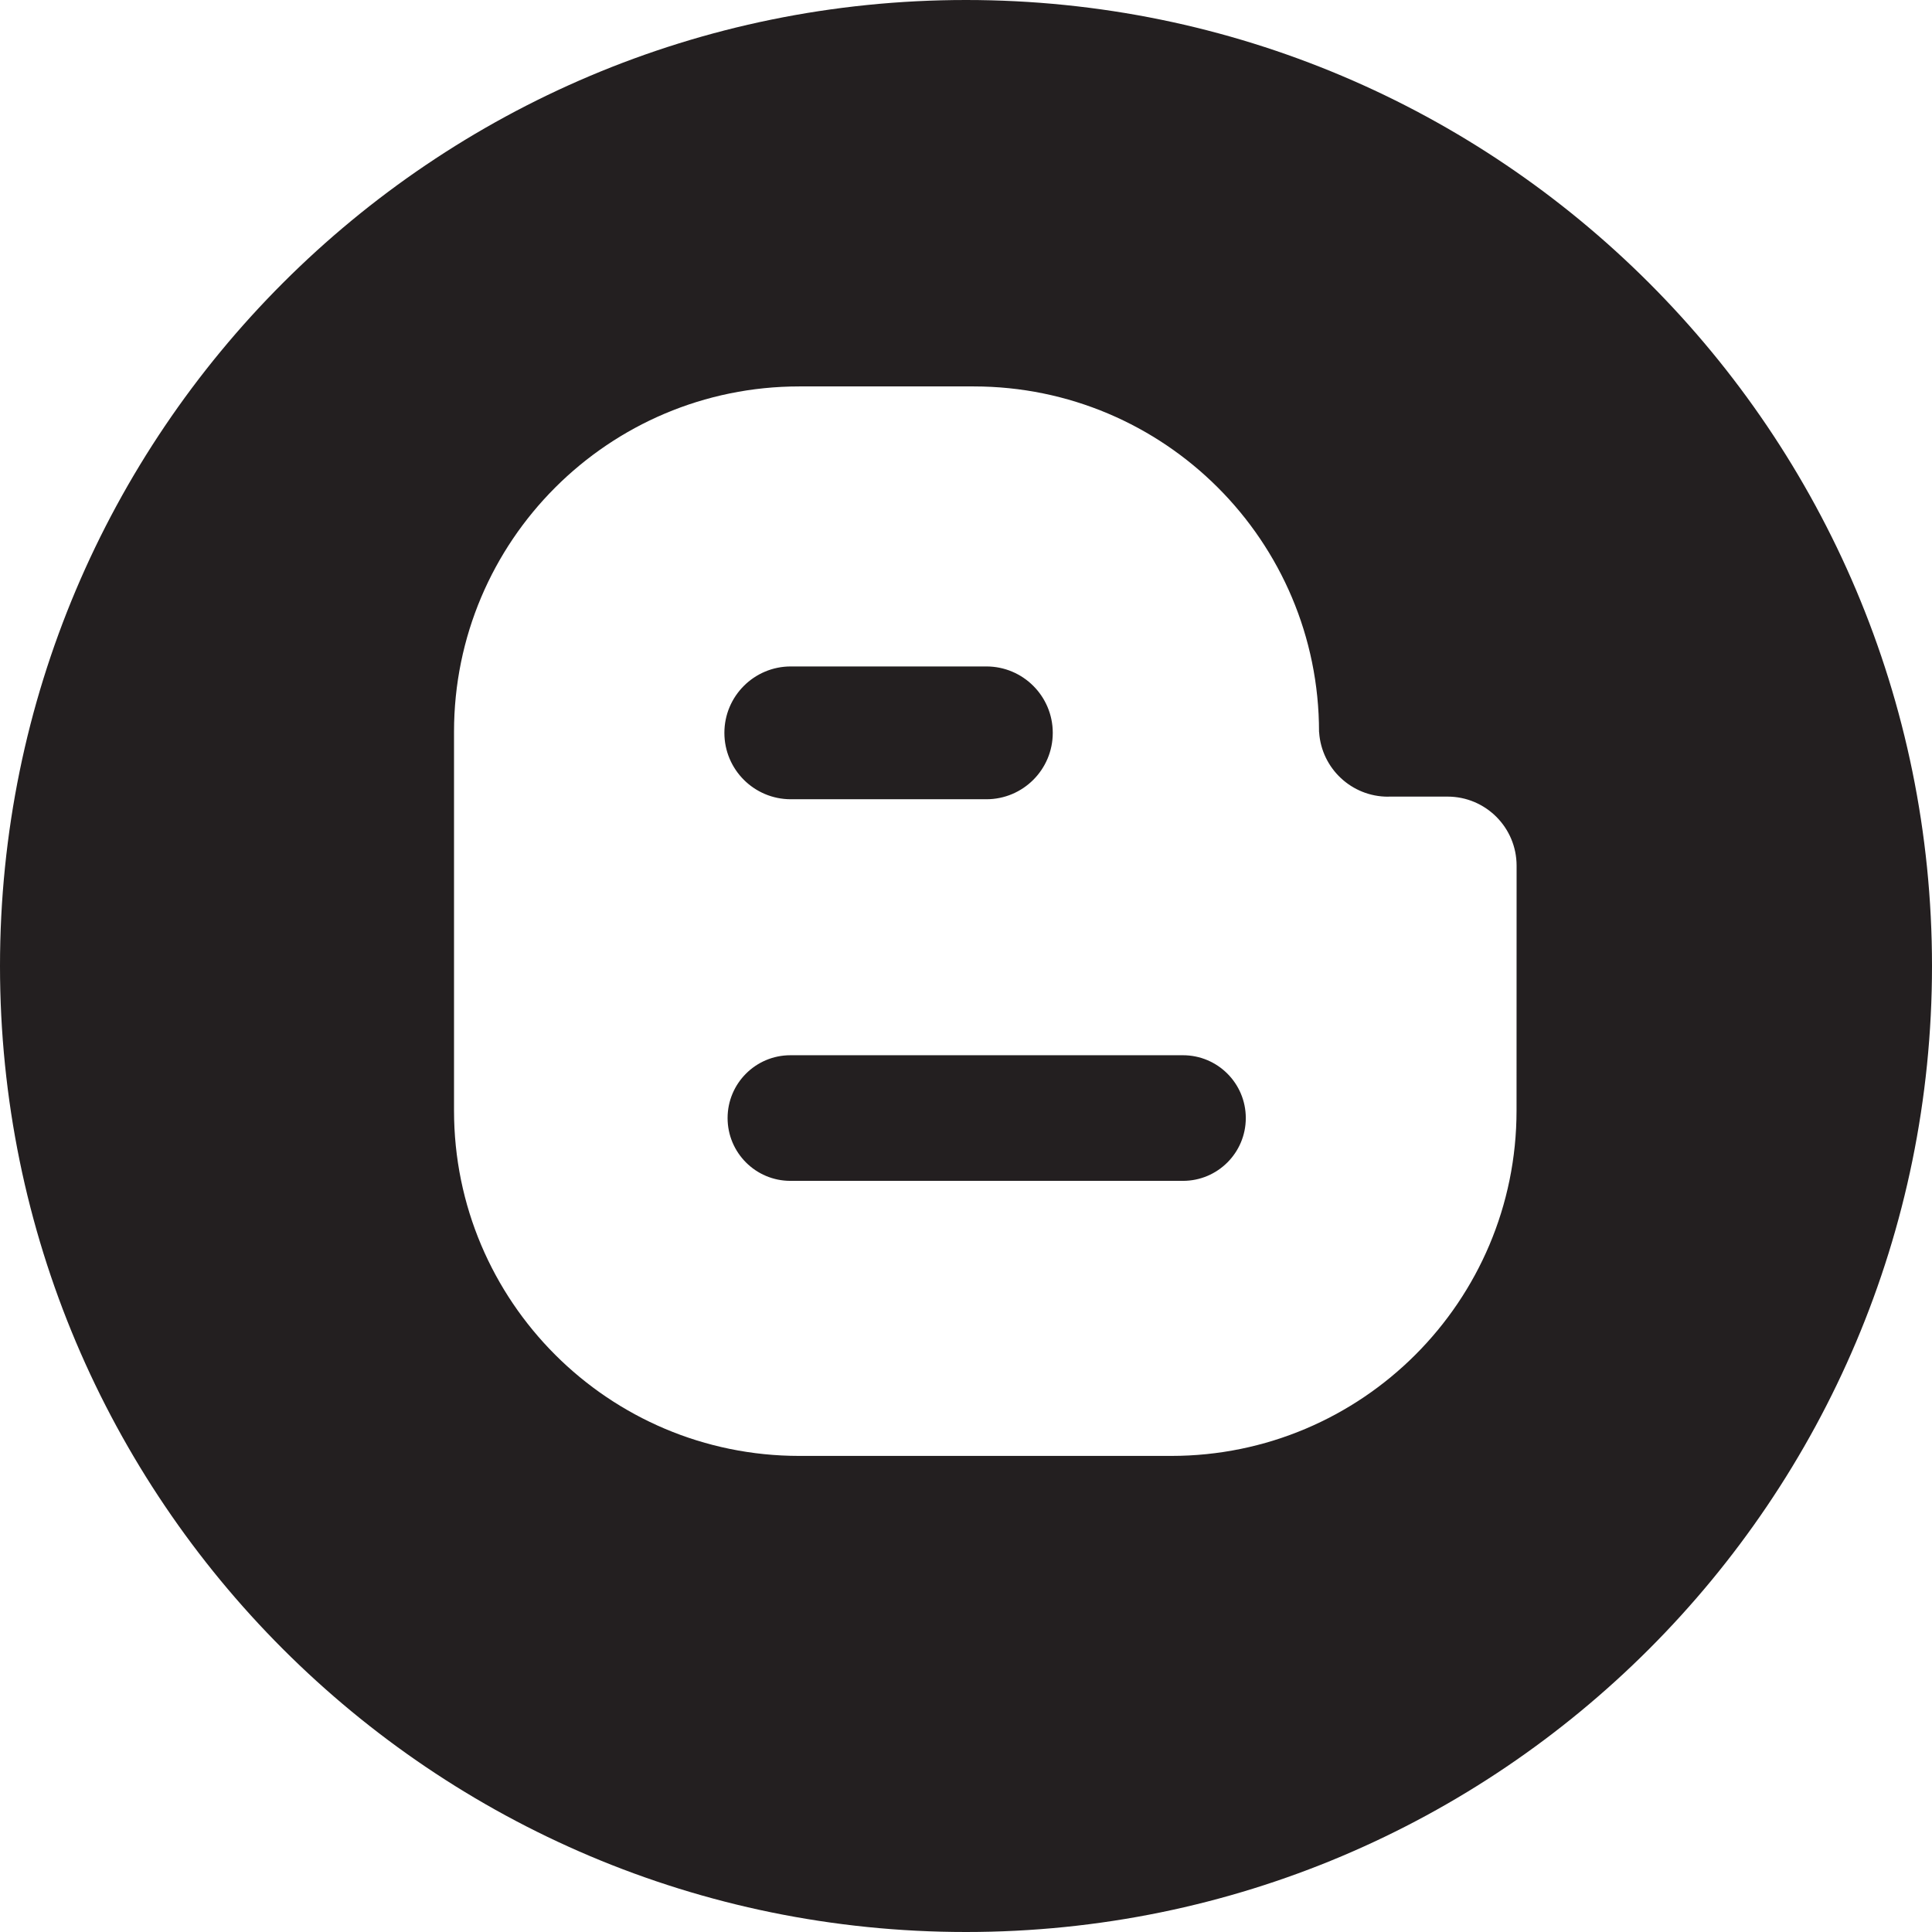 <?xml version="1.0" encoding="utf-8"?>
<!-- Generator: Adobe Illustrator 17.0.0, SVG Export Plug-In . SVG Version: 6.00 Build 0)  -->
<!DOCTYPE svg PUBLIC "-//W3C//DTD SVG 1.1 Tiny//EN" "http://www.w3.org/Graphics/SVG/1.1/DTD/svg11-tiny.dtd">
<svg version="1.1" baseProfile="tiny" id="Layer_1" xmlns="http://www.w3.org/2000/svg" xmlns:xlink="http://www.w3.org/1999/xlink"
	 x="0px" y="0px" width="100px" height="100px" viewBox="0 0 100 100" overflow="visible" xml:space="preserve">
<path fill="#231F20" d="M50,0C22.386,0,0,22.386,0,50s22.386,50,50,50s50-22.386,50-50S77.614,0,50,0z M78.496,57.482
	c0,9.872-8.004,17.876-17.877,17.876H41.375c-9.873,0-17.875-8.004-17.875-17.876V37.877c0-9.873,8.002-17.876,17.875-17.876h9.021
	c9.873,0,17.877,8.003,17.877,17.876l0.006,0.039c0.129,1.855,1.676,3.32,3.564,3.32l0.064-0.004h3.016
	c1.975,0,3.576,1.601,3.576,3.576L78.496,57.482z M40.932,41.369h10.123c1.896,0,3.436-1.538,3.436-3.437
	c0-1.897-1.539-3.437-3.436-3.437H40.932c-1.898,0-3.438,1.539-3.438,3.437C37.494,39.831,39.033,41.369,40.932,41.369z
	 M61.23,54.619H40.91c-1.795,0-3.25,1.457-3.25,3.251s1.455,3.251,3.25,3.251h20.32c1.797,0,3.252-1.457,3.252-3.251
	S63.027,54.619,61.23,54.619z"/>
</svg>
